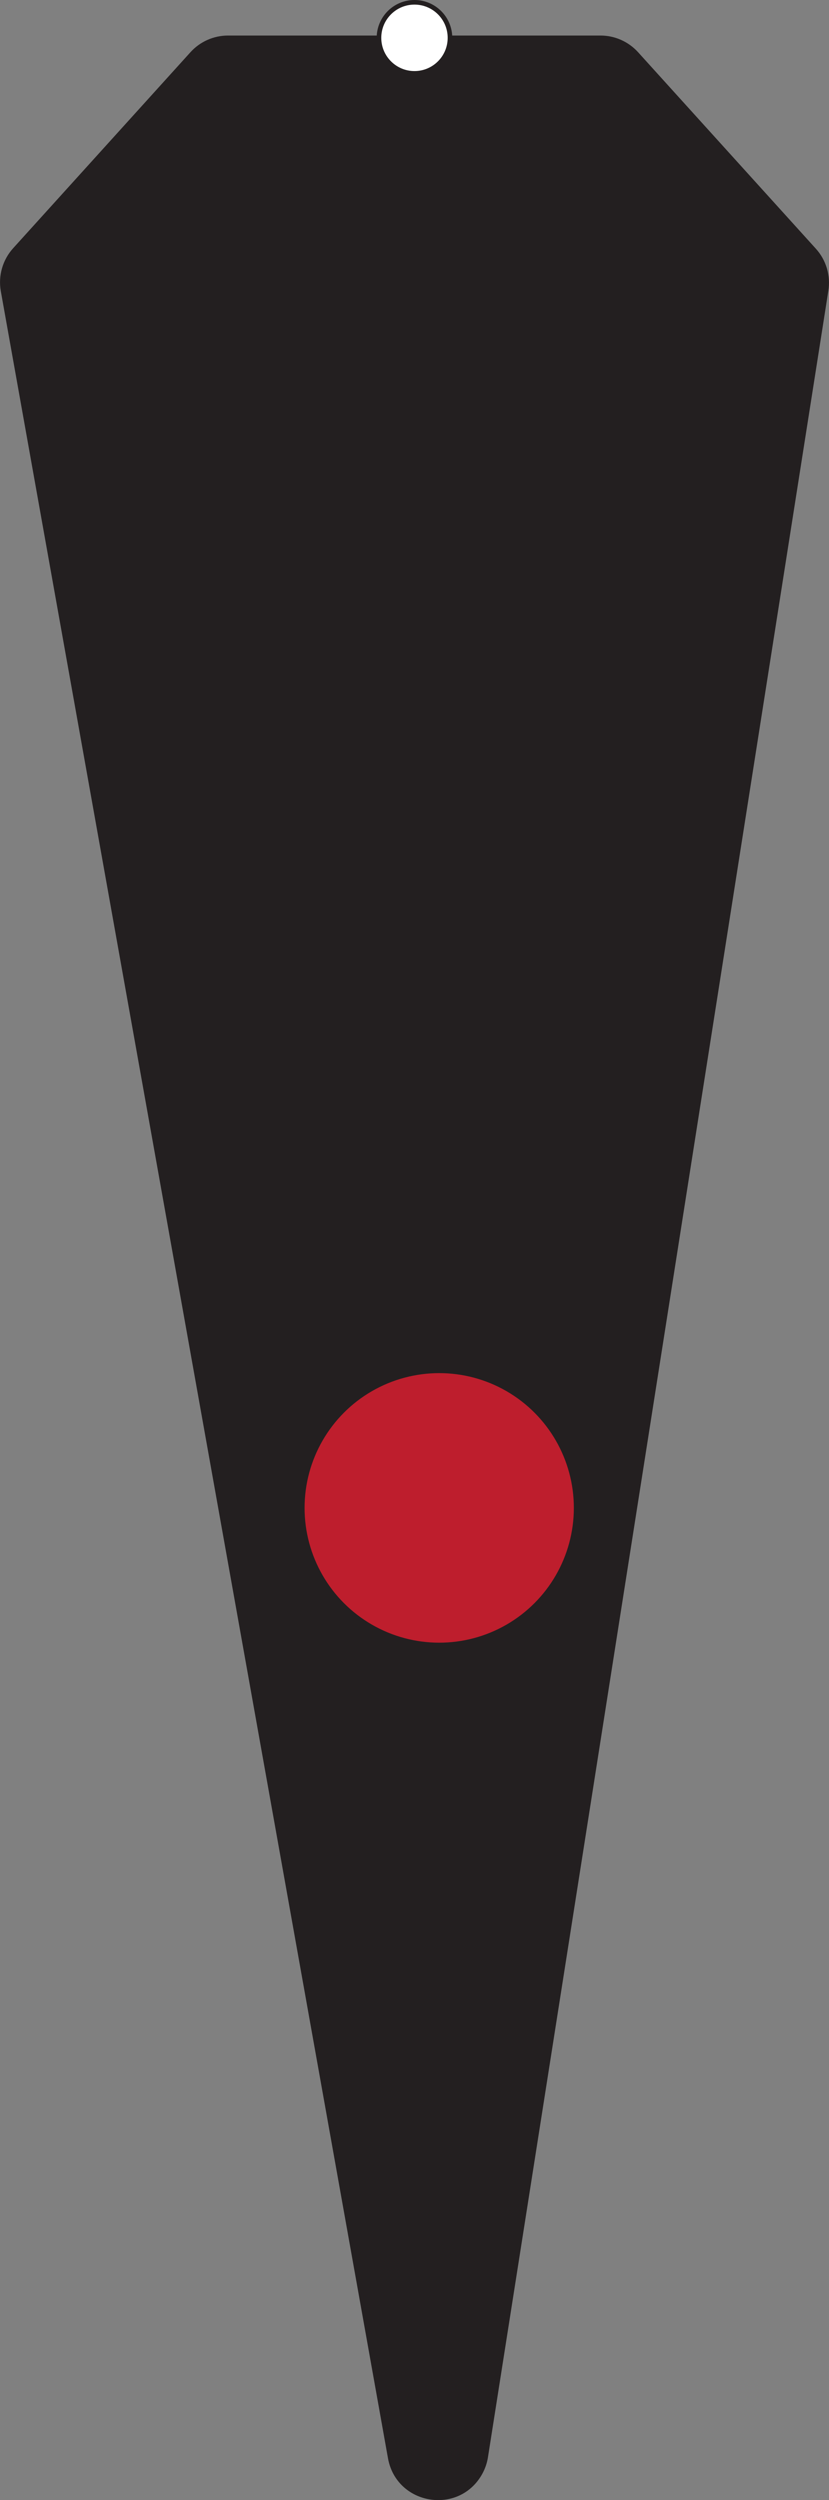 <?xml version="1.0" encoding="UTF-8"?>
<svg xmlns="http://www.w3.org/2000/svg" viewBox="0 0 180.29 543.13">
  <rect x="0" y="0" width="180.29" height="543.13" fill="#808080" stroke="none"/>
  <defs>
    <style>
      .cls-1 {
        fill: #be1e2d;
      }

      .cls-1, .cls-2, .cls-3 {
        stroke: #231f20;
        stroke-miterlimit: 10;
      }

      .cls-2 {
        fill: #fff;
      }

      .cls-3 {
        fill: #231f20;
      }
    </style>
  </defs>
  <g id="Blade">
    <path class="cls-3" d="M130.6,8.22H49.59c-2.97,0-5.81,1.26-7.8,3.46L3.23,54.26c-2.19,2.42-3.13,5.71-2.56,8.92l84.2,470.77c1.75,9.76,14.79,11.92,19.58,3.23h0c.59-1.07.99-2.24,1.18-3.45L179.66,63.06c.49-3.14-.46-6.34-2.6-8.7l-38.66-42.68c-2-2.2-4.83-3.46-7.8-3.46Z"/>
  </g>
  <g id="RotatePivot">
    <circle class="cls-2" cx="90.14" cy="8.22" r="7.72"/>
  </g>
  <g id="CenterPoint">
    <circle class="cls-1" cx="95.52" cy="327.58" r="29.78"/>
  </g>
</svg>